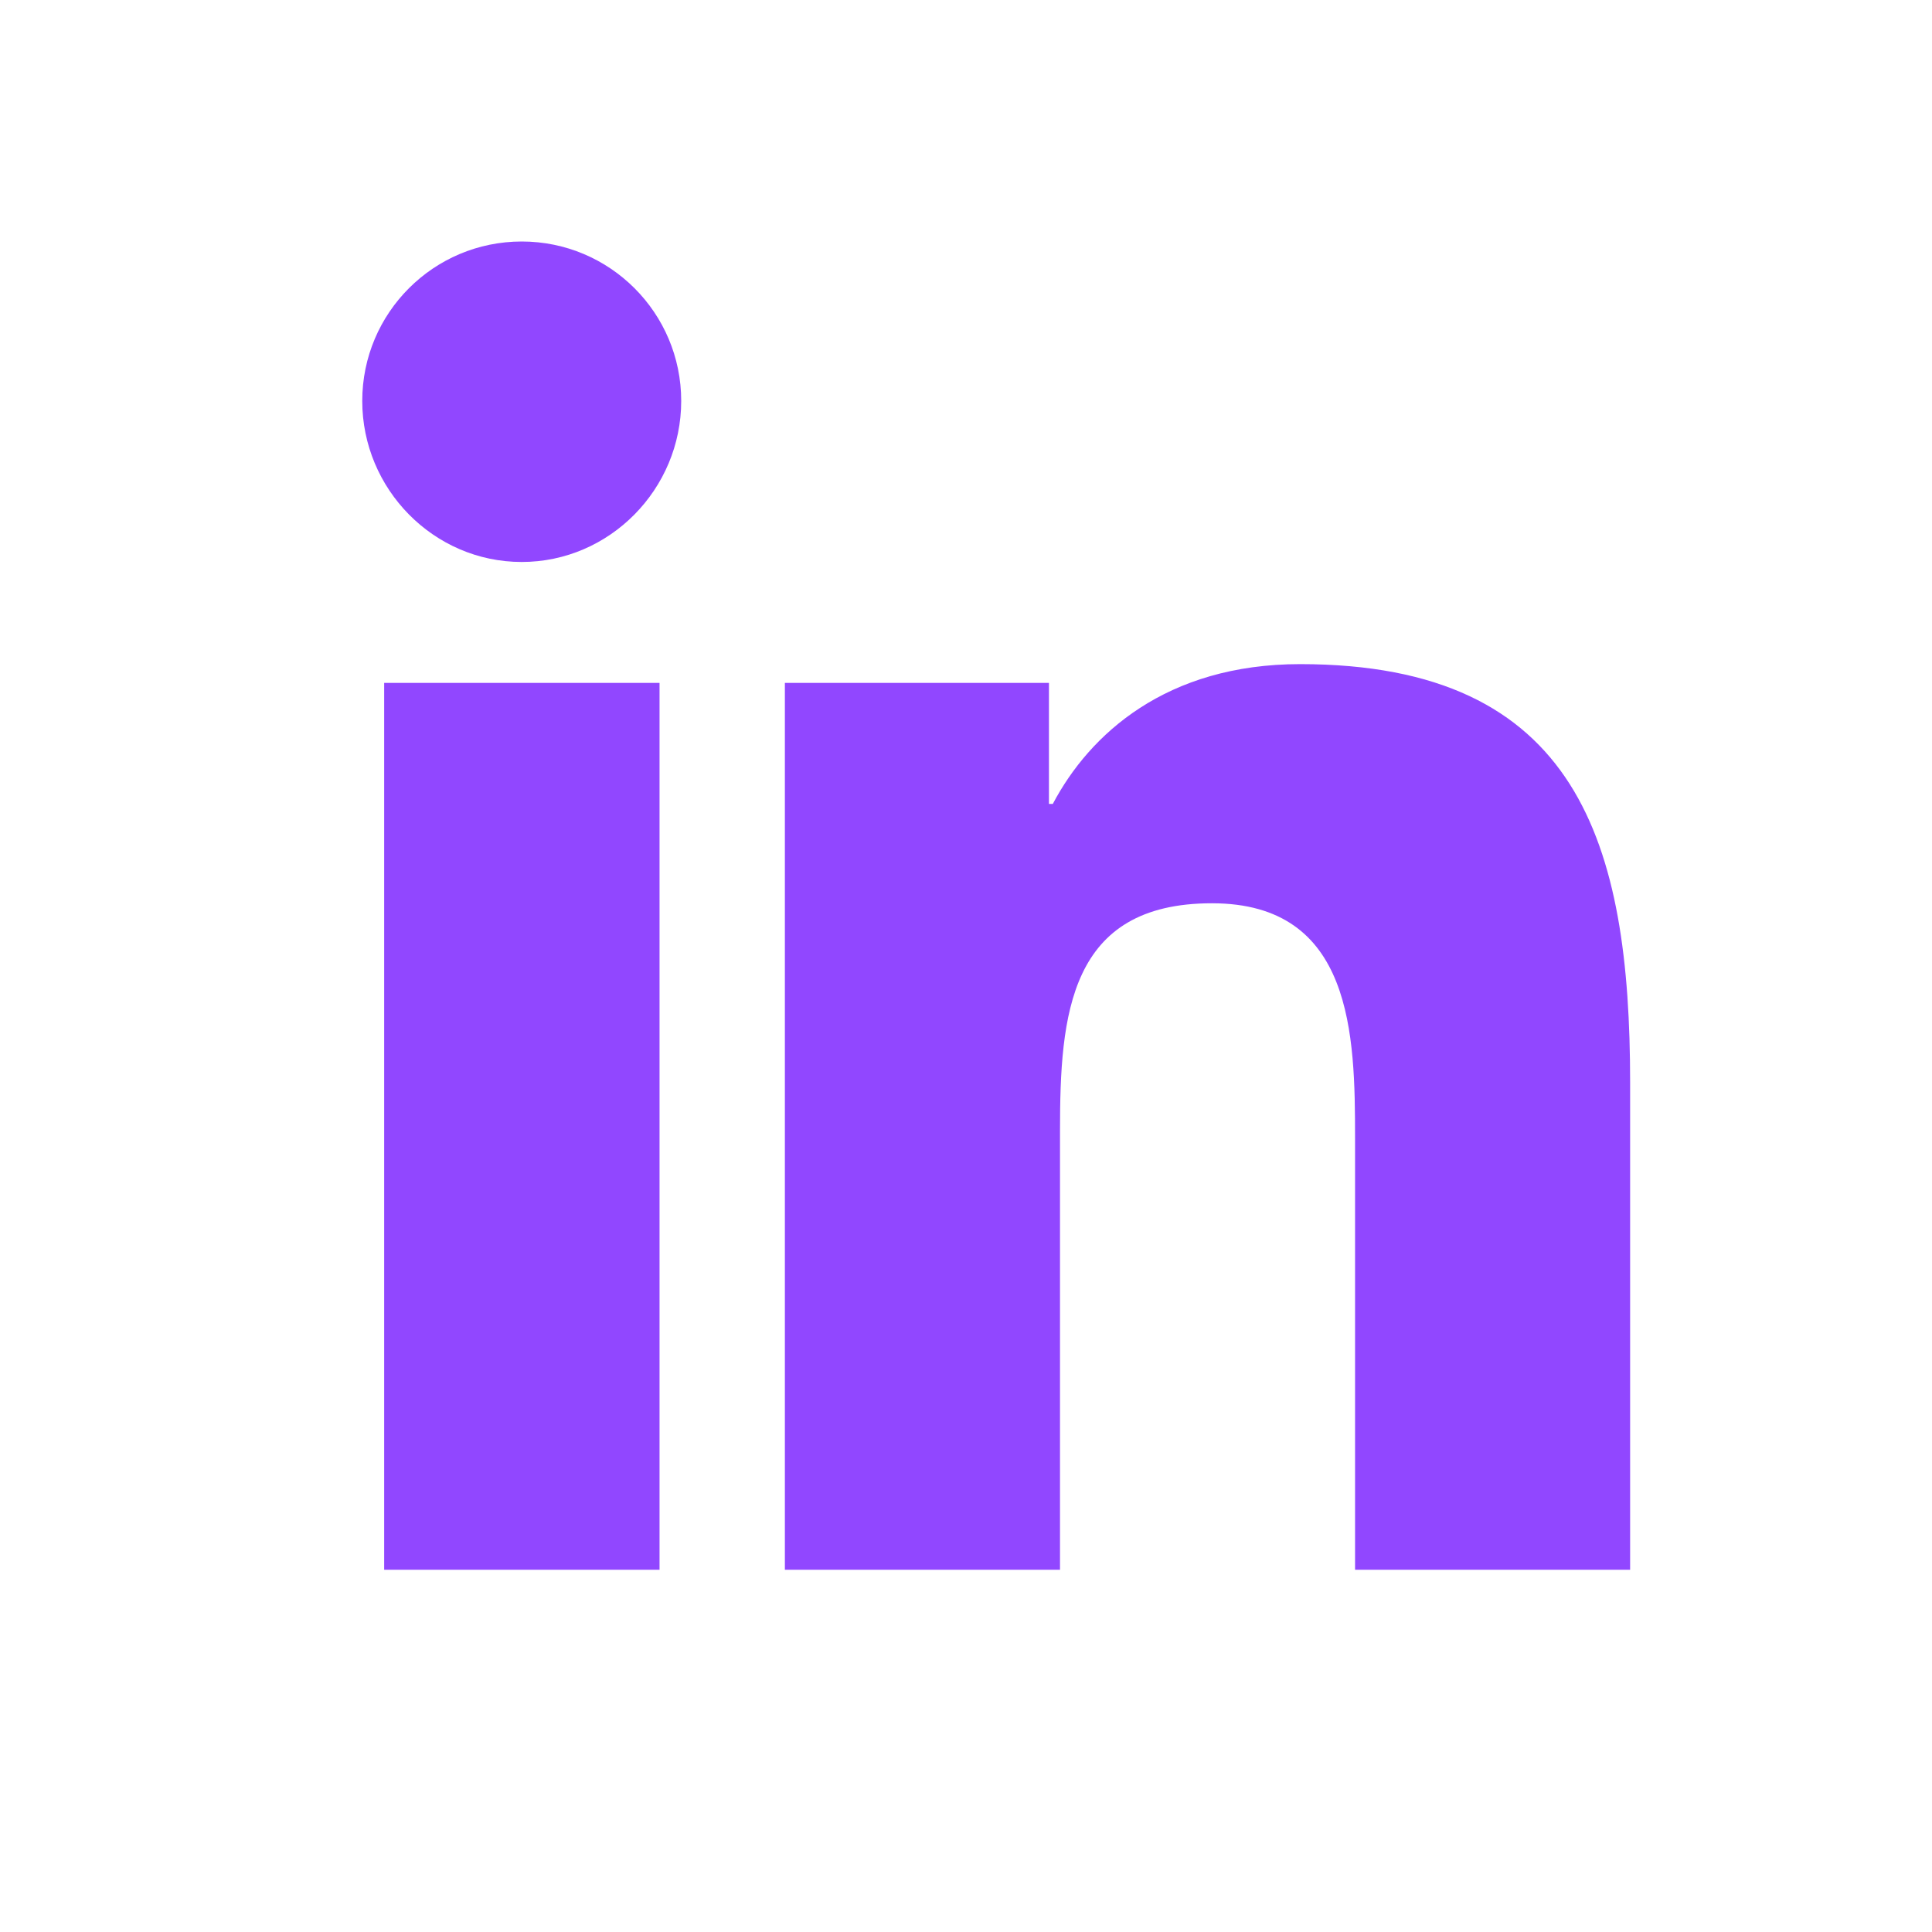 <svg fill="#9147ff" xmlns="http://www.w3.org/2000/svg" viewBox="0 0 32 32" width="64px" height="64px"><path d="M10.924,26H6.363V11.311h4.561V26z M8.641,9.308C7.183,9.308,6,8.1,6,6.641C6,5.182,7.183,4,8.642,4 c1.459,0,2.641,1.183,2.641,2.641C11.283,8.1,10.099,9.308,8.641,9.308z M26.995,26h-4.551v-7.15c0-1.704-0.034-3.889-2.371-3.889 c-2.371,0-2.516,1.851-2.516,3.767V26H13V11.311h4.374v2.004h0.064C18.047,12.161,19.316,11,21.535,11 C26.151,11,27,13.983,27,17.931V26H26.995z"/></svg>